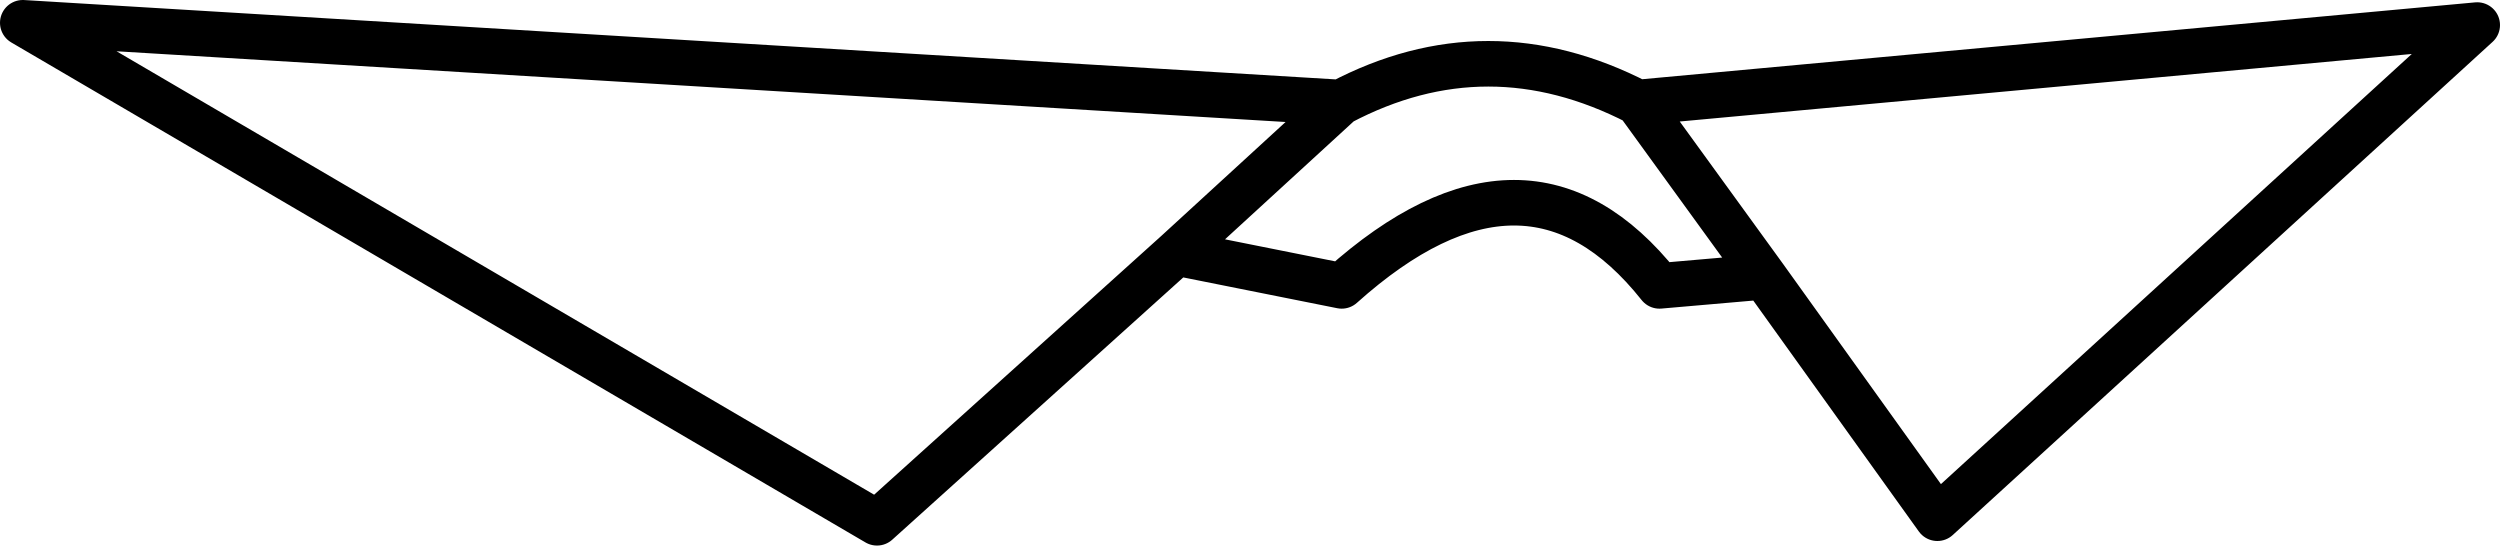 <?xml version="1.0" encoding="UTF-8" standalone="no"?>
<svg xmlns:xlink="http://www.w3.org/1999/xlink" height="23.95px" width="109.75px" xmlns="http://www.w3.org/2000/svg">
  <g transform="matrix(1.0, 0.0, 0.0, 1.0, 54.85, 11.95)">
    <path d="M4.0 -7.45 Q10.45 -10.85 17.05 -7.45 L53.9 -10.85 30.2 10.8 22.6 0.2 18.0 0.6 Q12.2 -6.7 4.05 0.6 L-3.2 -0.85 -16.35 11.0 -53.85 -10.95 4.0 -7.45 -3.2 -0.85 M17.05 -7.45 L22.6 0.2" fill="none" stroke="#000000" stroke-linecap="round" stroke-linejoin="round" stroke-width="2.0"/>
  </g>
</svg>
